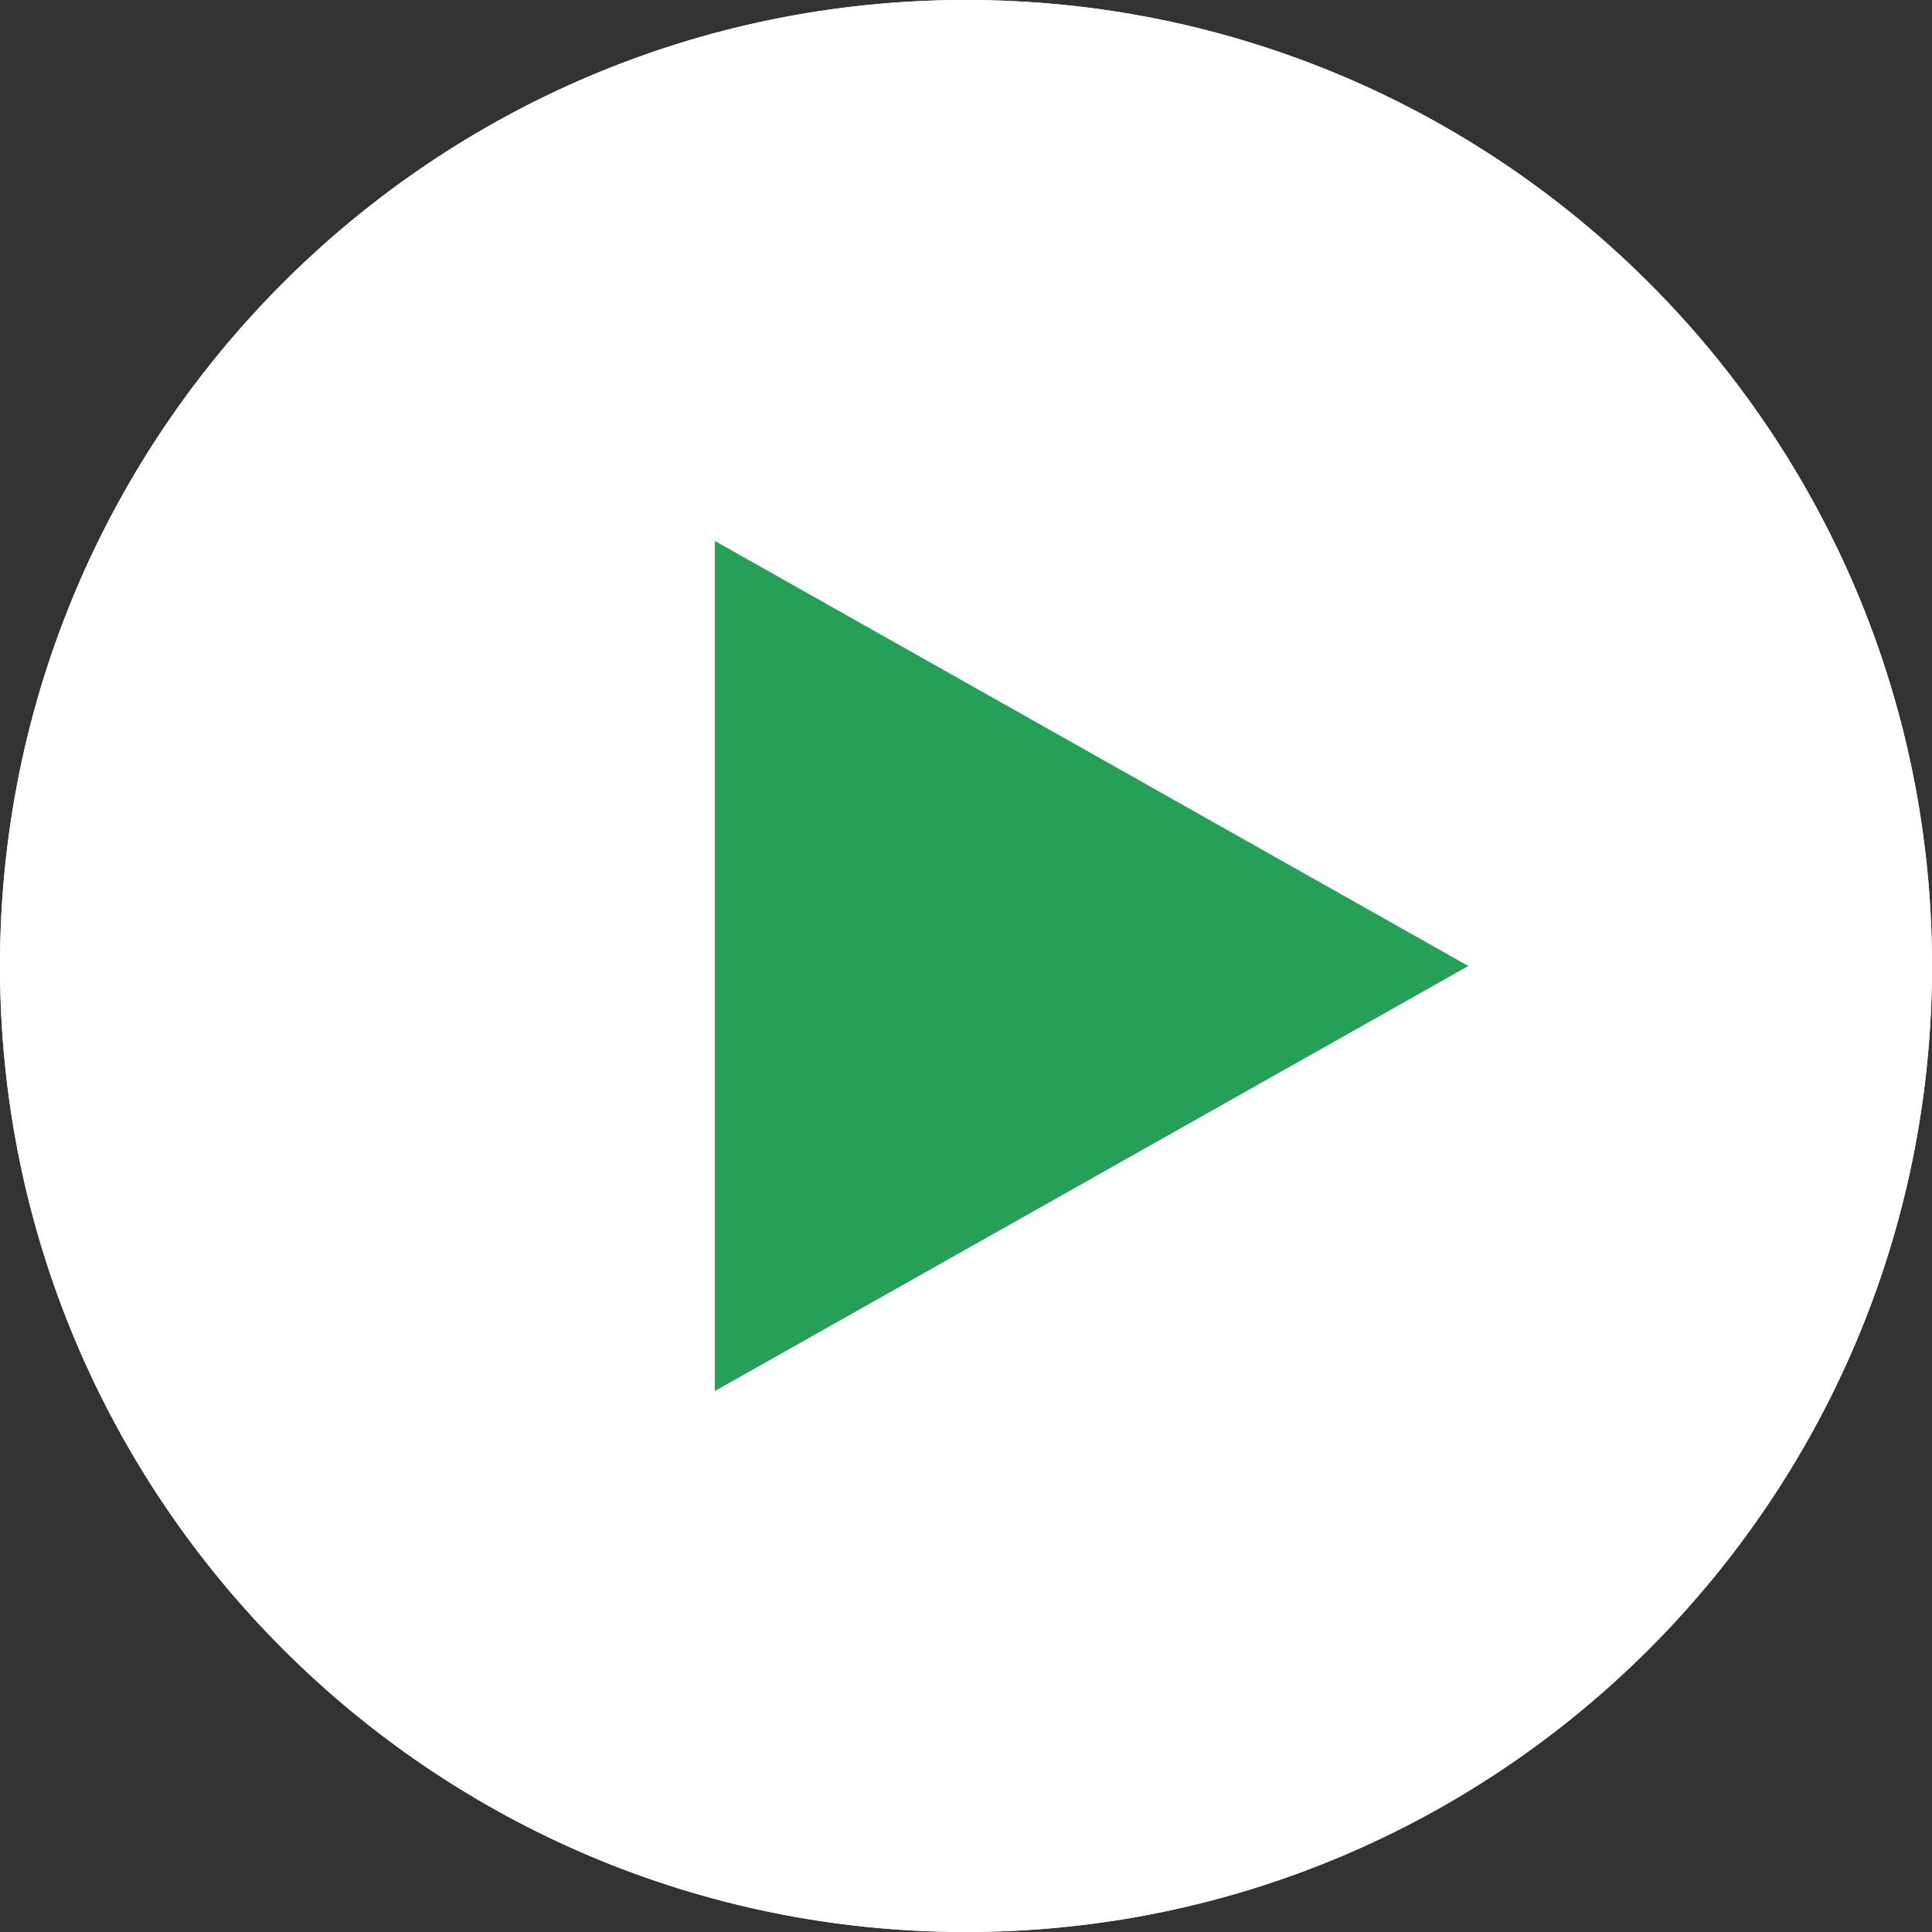 <svg xmlns="http://www.w3.org/2000/svg" width="100" height="100"><rect width="100%" height="100%" fill="#333333" stroke="none"/><path d="M50-.001c27.614 0 50 22.391 50 50.001s-22.386 50-50 50S0 77.61 0 50 22.386-.001 50-.001z" fill="#fff"/><path d="M76 50L37 72V28z" fill="#26a058"/><path d="M50-.001c27.614 0 50 22.391 50 50.001s-22.386 50-50 50S0 77.61 0 50 22.386-.001 50-.001z" fill="#fff"/><path d="M76 50L37 72V28z" fill="#26a058"/></svg>